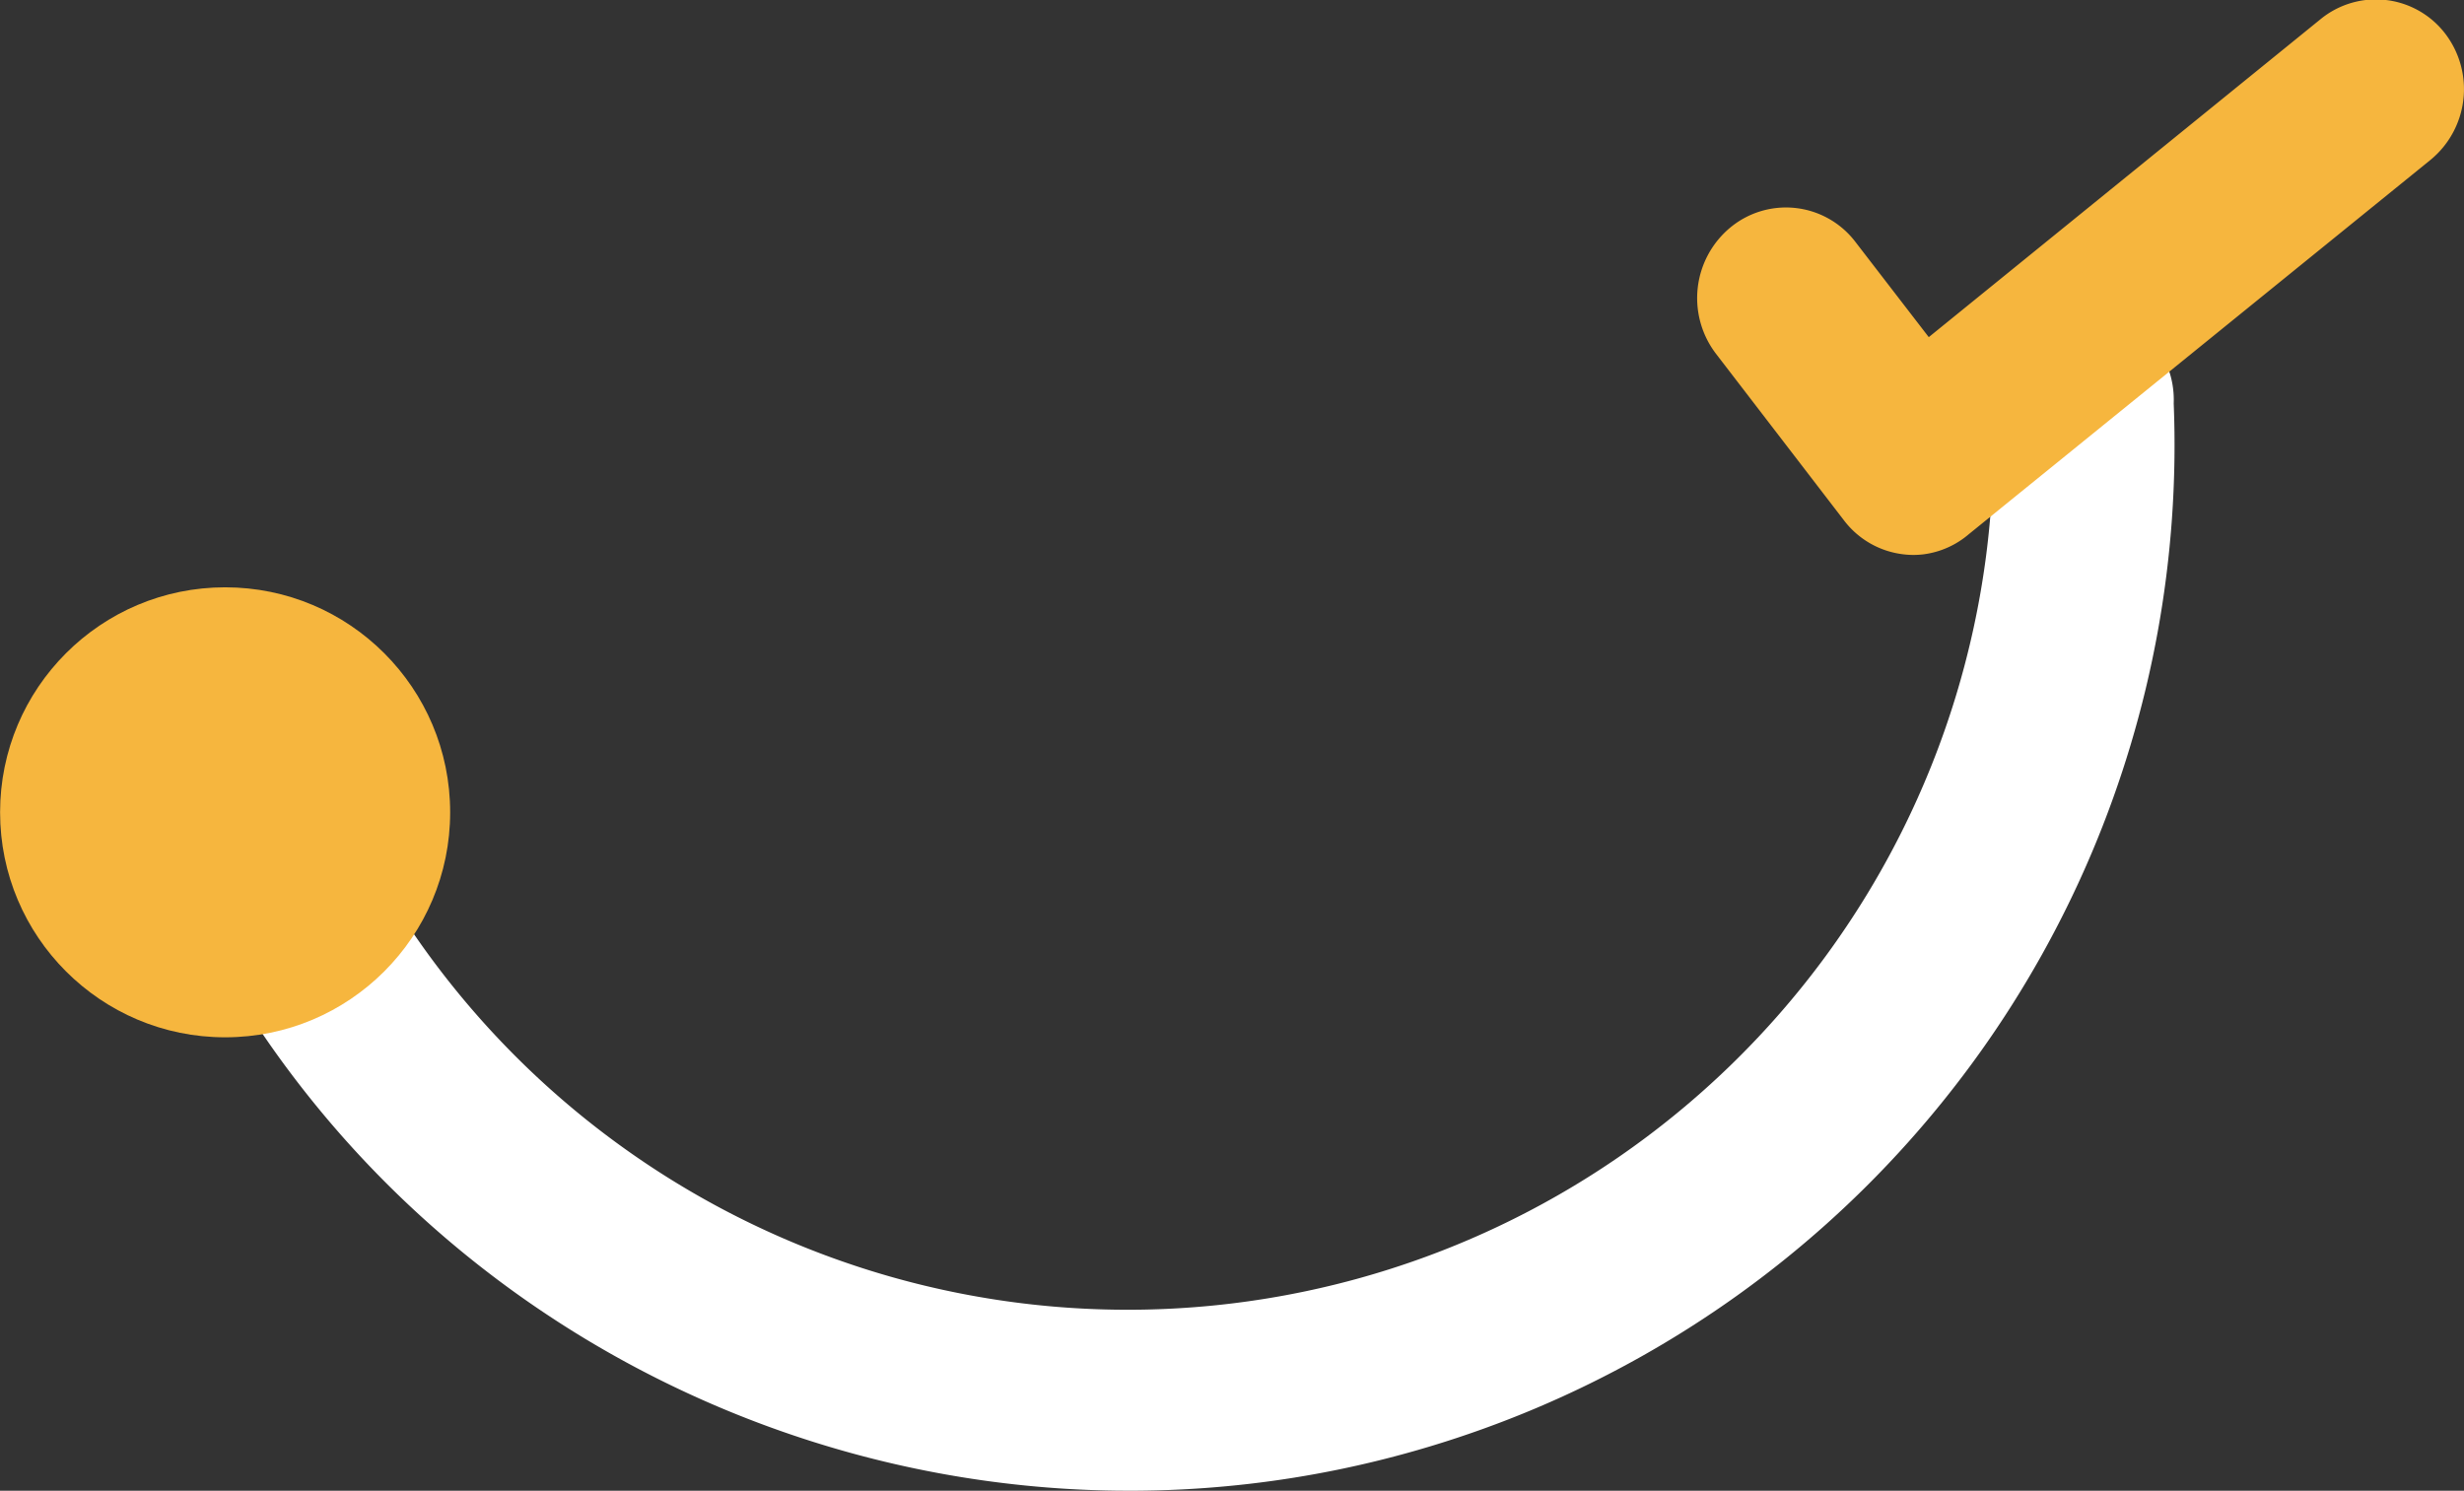 <svg xmlns="http://www.w3.org/2000/svg" viewBox="0 0 271.11 164.05"><rect x="0" y="0" width="271.11" height="164.05" fill="#333333" stroke="none"/><defs><style>.cls-1{fill:#fff;}.cls-2{fill:#f6b63e;}</style></defs><g id="Capa_2" data-name="Capa 2"><g id="Capa_1-2" data-name="Capa 1"><path class="cls-1" d="M157.17,159.22C105,174.87,48.44,151.47,22.69,103.56a10,10,0,1,1,17.56-9.44,95.25,95.25,0,0,0,179-48.93,10,10,0,1,1,19.92-.8A115.08,115.08,0,0,1,157.17,159.22Z"/><circle class="cls-2" cx="24.77" cy="89.39" r="24.76"/><path class="cls-2" d="M209.73,58.44a7.1,7.1,0,0,1-4.8-2.74L190.81,37.37A7.52,7.52,0,0,1,192,27a7.07,7.07,0,0,1,10.1,1.19l9.67,12.55,45.14-36.6A7.06,7.06,0,0,1,267,5.32a7.51,7.51,0,0,1-1.21,10.37L215,56.88A7.08,7.08,0,0,1,209.73,58.44Z"/><path class="cls-2" d="M211.64,61a9.08,9.08,0,0,1-2.21,0h0a9.61,9.61,0,0,1-6.52-3.71L188.8,38.92A10.09,10.09,0,0,1,190.43,25a9.6,9.6,0,0,1,13.71,1.61l8.08,10.49,43.12-35a9.61,9.61,0,0,1,13.71,1.61,10.07,10.07,0,0,1-1.62,13.88l-50.8,41.19A9.53,9.53,0,0,1,211.64,61ZM196,28a4.51,4.51,0,0,0-2.37,1,5,5,0,0,0-.81,6.85l14.12,18.33A4.53,4.53,0,0,0,210,55.92h0a4.55,4.55,0,0,0,3.41-1l50.8-41.19a5,5,0,0,0,.8-6.85,4.55,4.55,0,0,0-6.5-.76L211.38,44.35,200.12,29.74A4.5,4.5,0,0,0,196,28Z"/></g></g></svg>